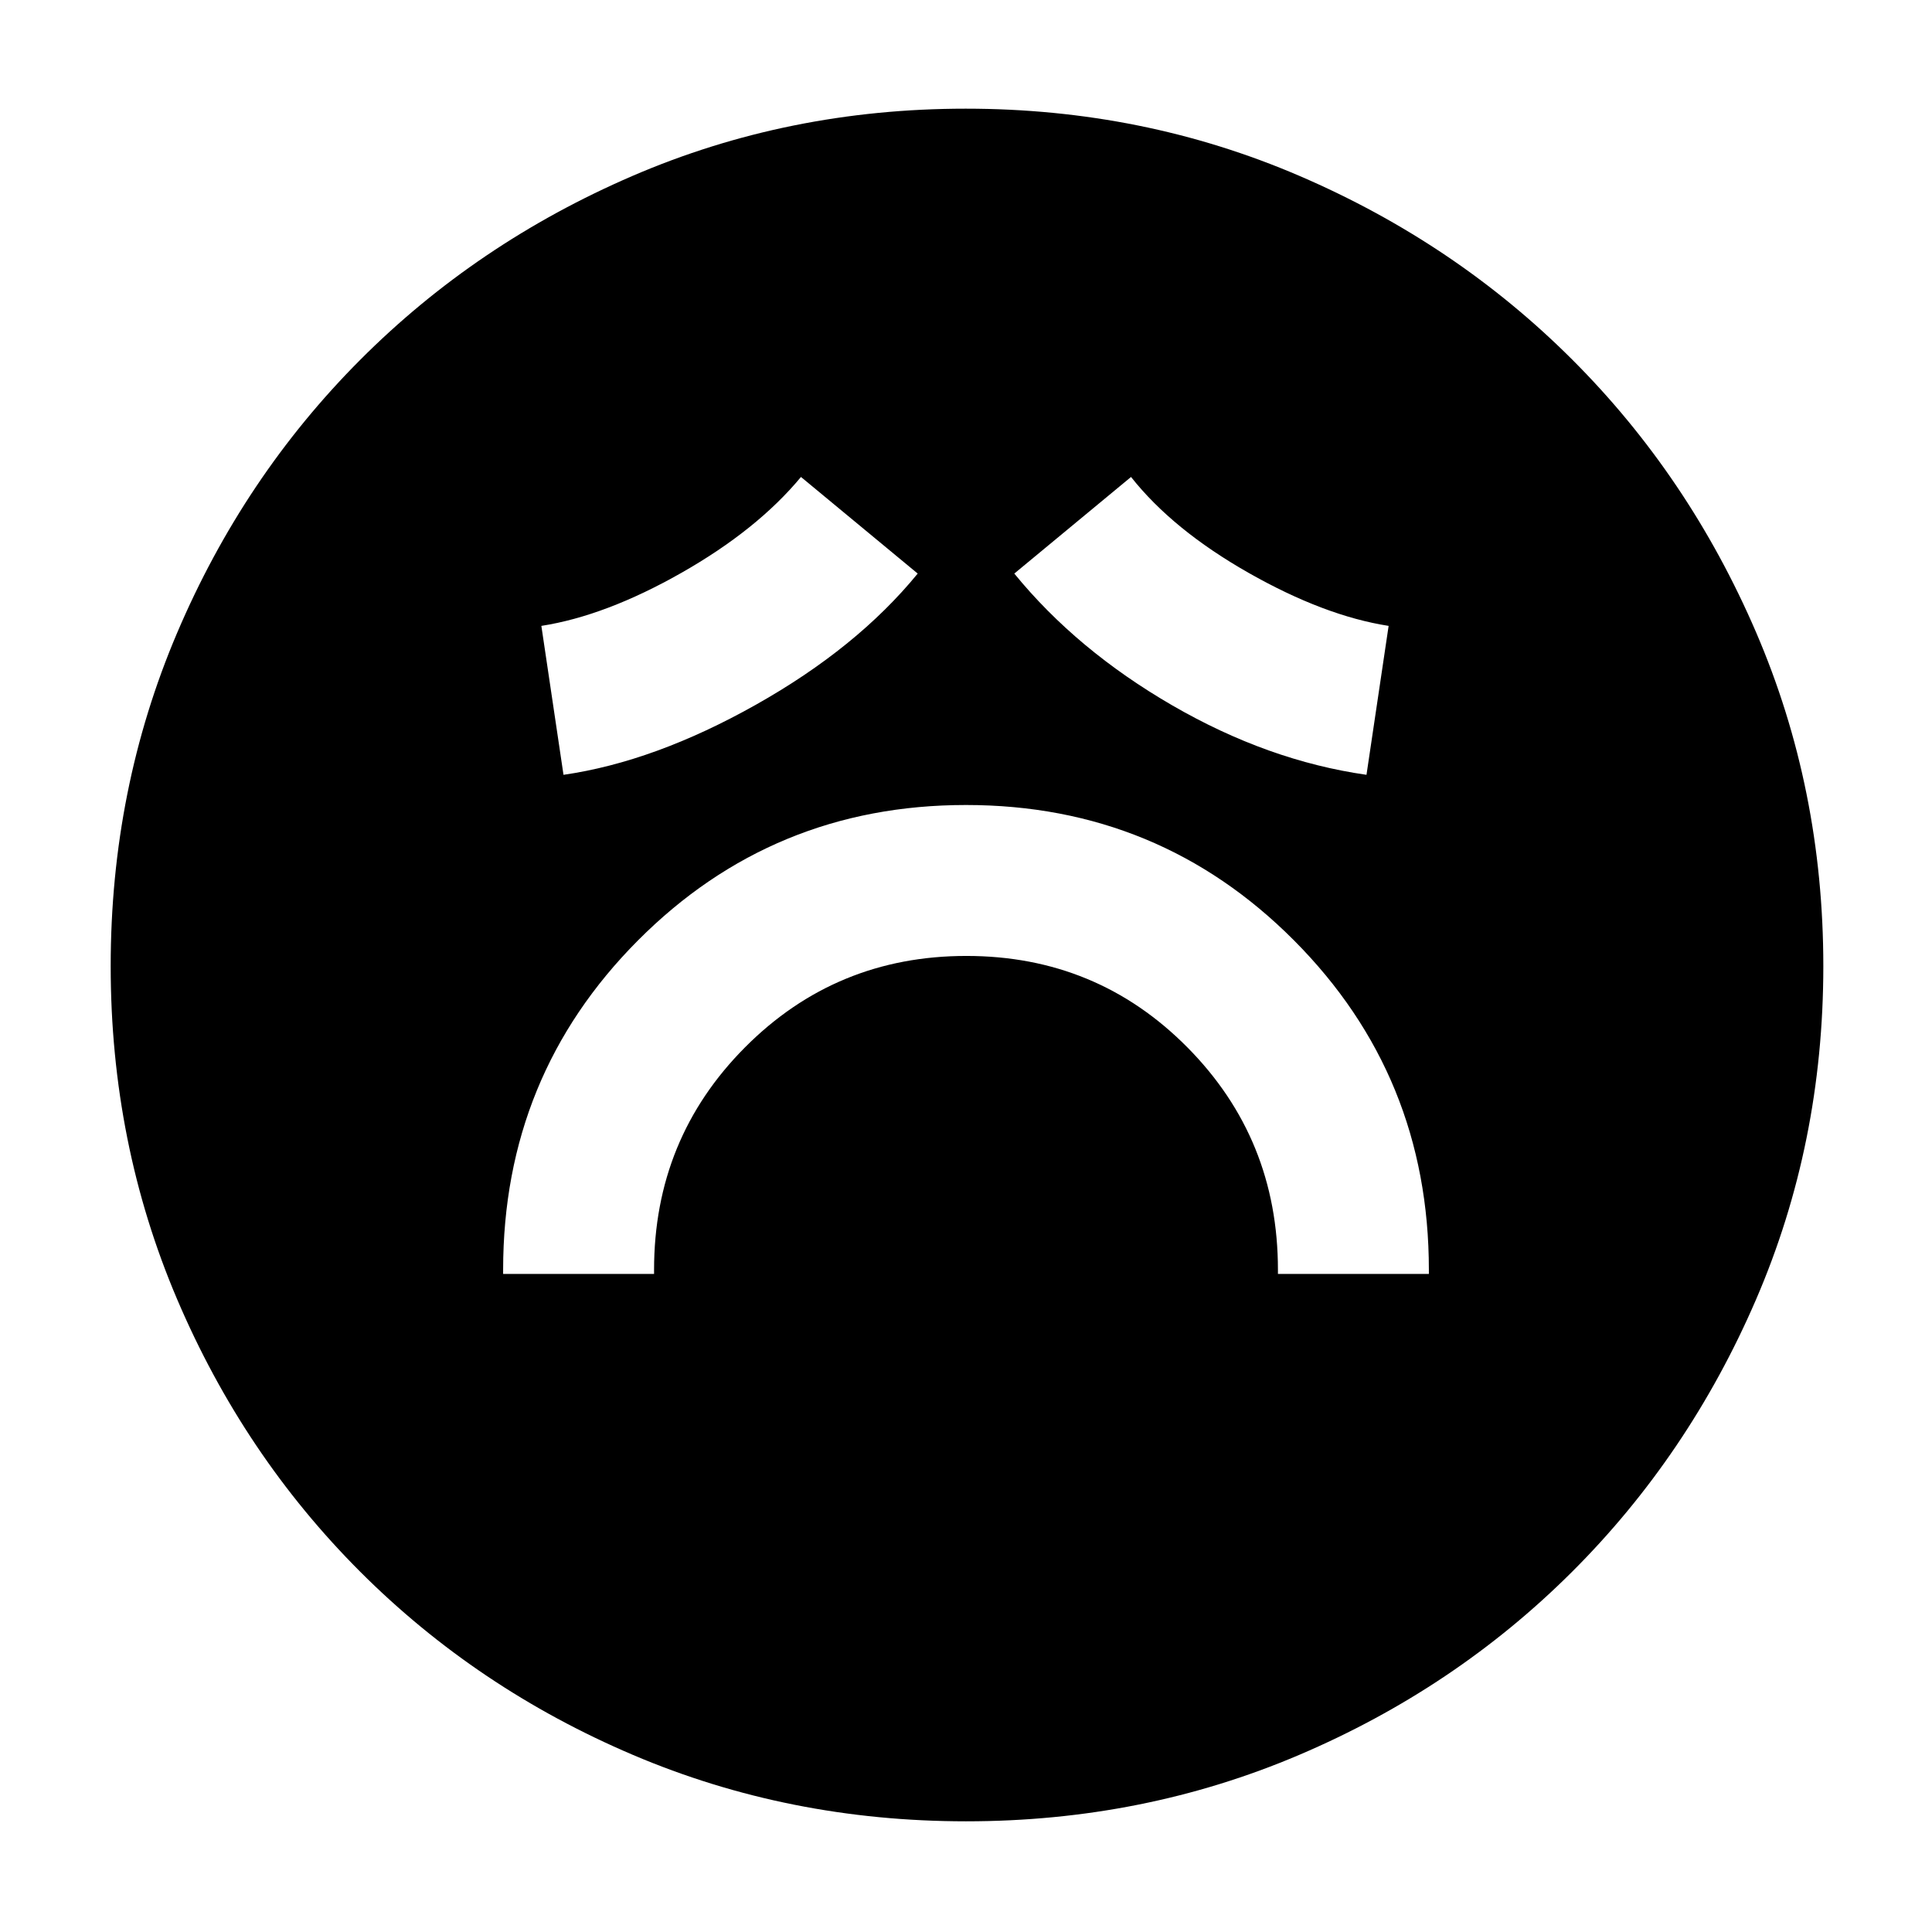 <svg xmlns="http://www.w3.org/2000/svg" height="48" viewBox="0 96 960 960" width="48"><path d="M250 729h75v-2q0-65.153 45.187-110.576Q415.373 571 480.187 571 545 571 590 616.424 635 661.847 635 727v2h75v-2q0-96.417-67-163.709Q576 496 480 496t-163 67.291Q250 630.583 250 727v2Zm30-248q45.302-6.526 95.575-34.807Q425.849 417.912 456 381l-58-48q-21.758 26.25-59.379 47.625Q301 402 269 407l11 74Zm399 0 11-74q-32-5-69.621-26.375Q582.758 359.25 562 333l-58 48q31 38 78.5 65.5T679 481Zm-198.946 520Q392 1001 314.5 968T179 877q-58-58-91-135.445-33-77.446-33-165.501Q55 488 88 410.5t90.843-135.553q57.843-58.052 135.362-91.5Q391.724 150 479.862 150t165.756 33.37q77.619 33.37 135.596 91.29 57.978 57.92 91.382 135.543Q906 487.827 906 576.083q0 88.193-33.447 165.677-33.448 77.483-91.5 135.362Q723 935 645.554 968q-77.445 33-165.5 33Z"/></svg>